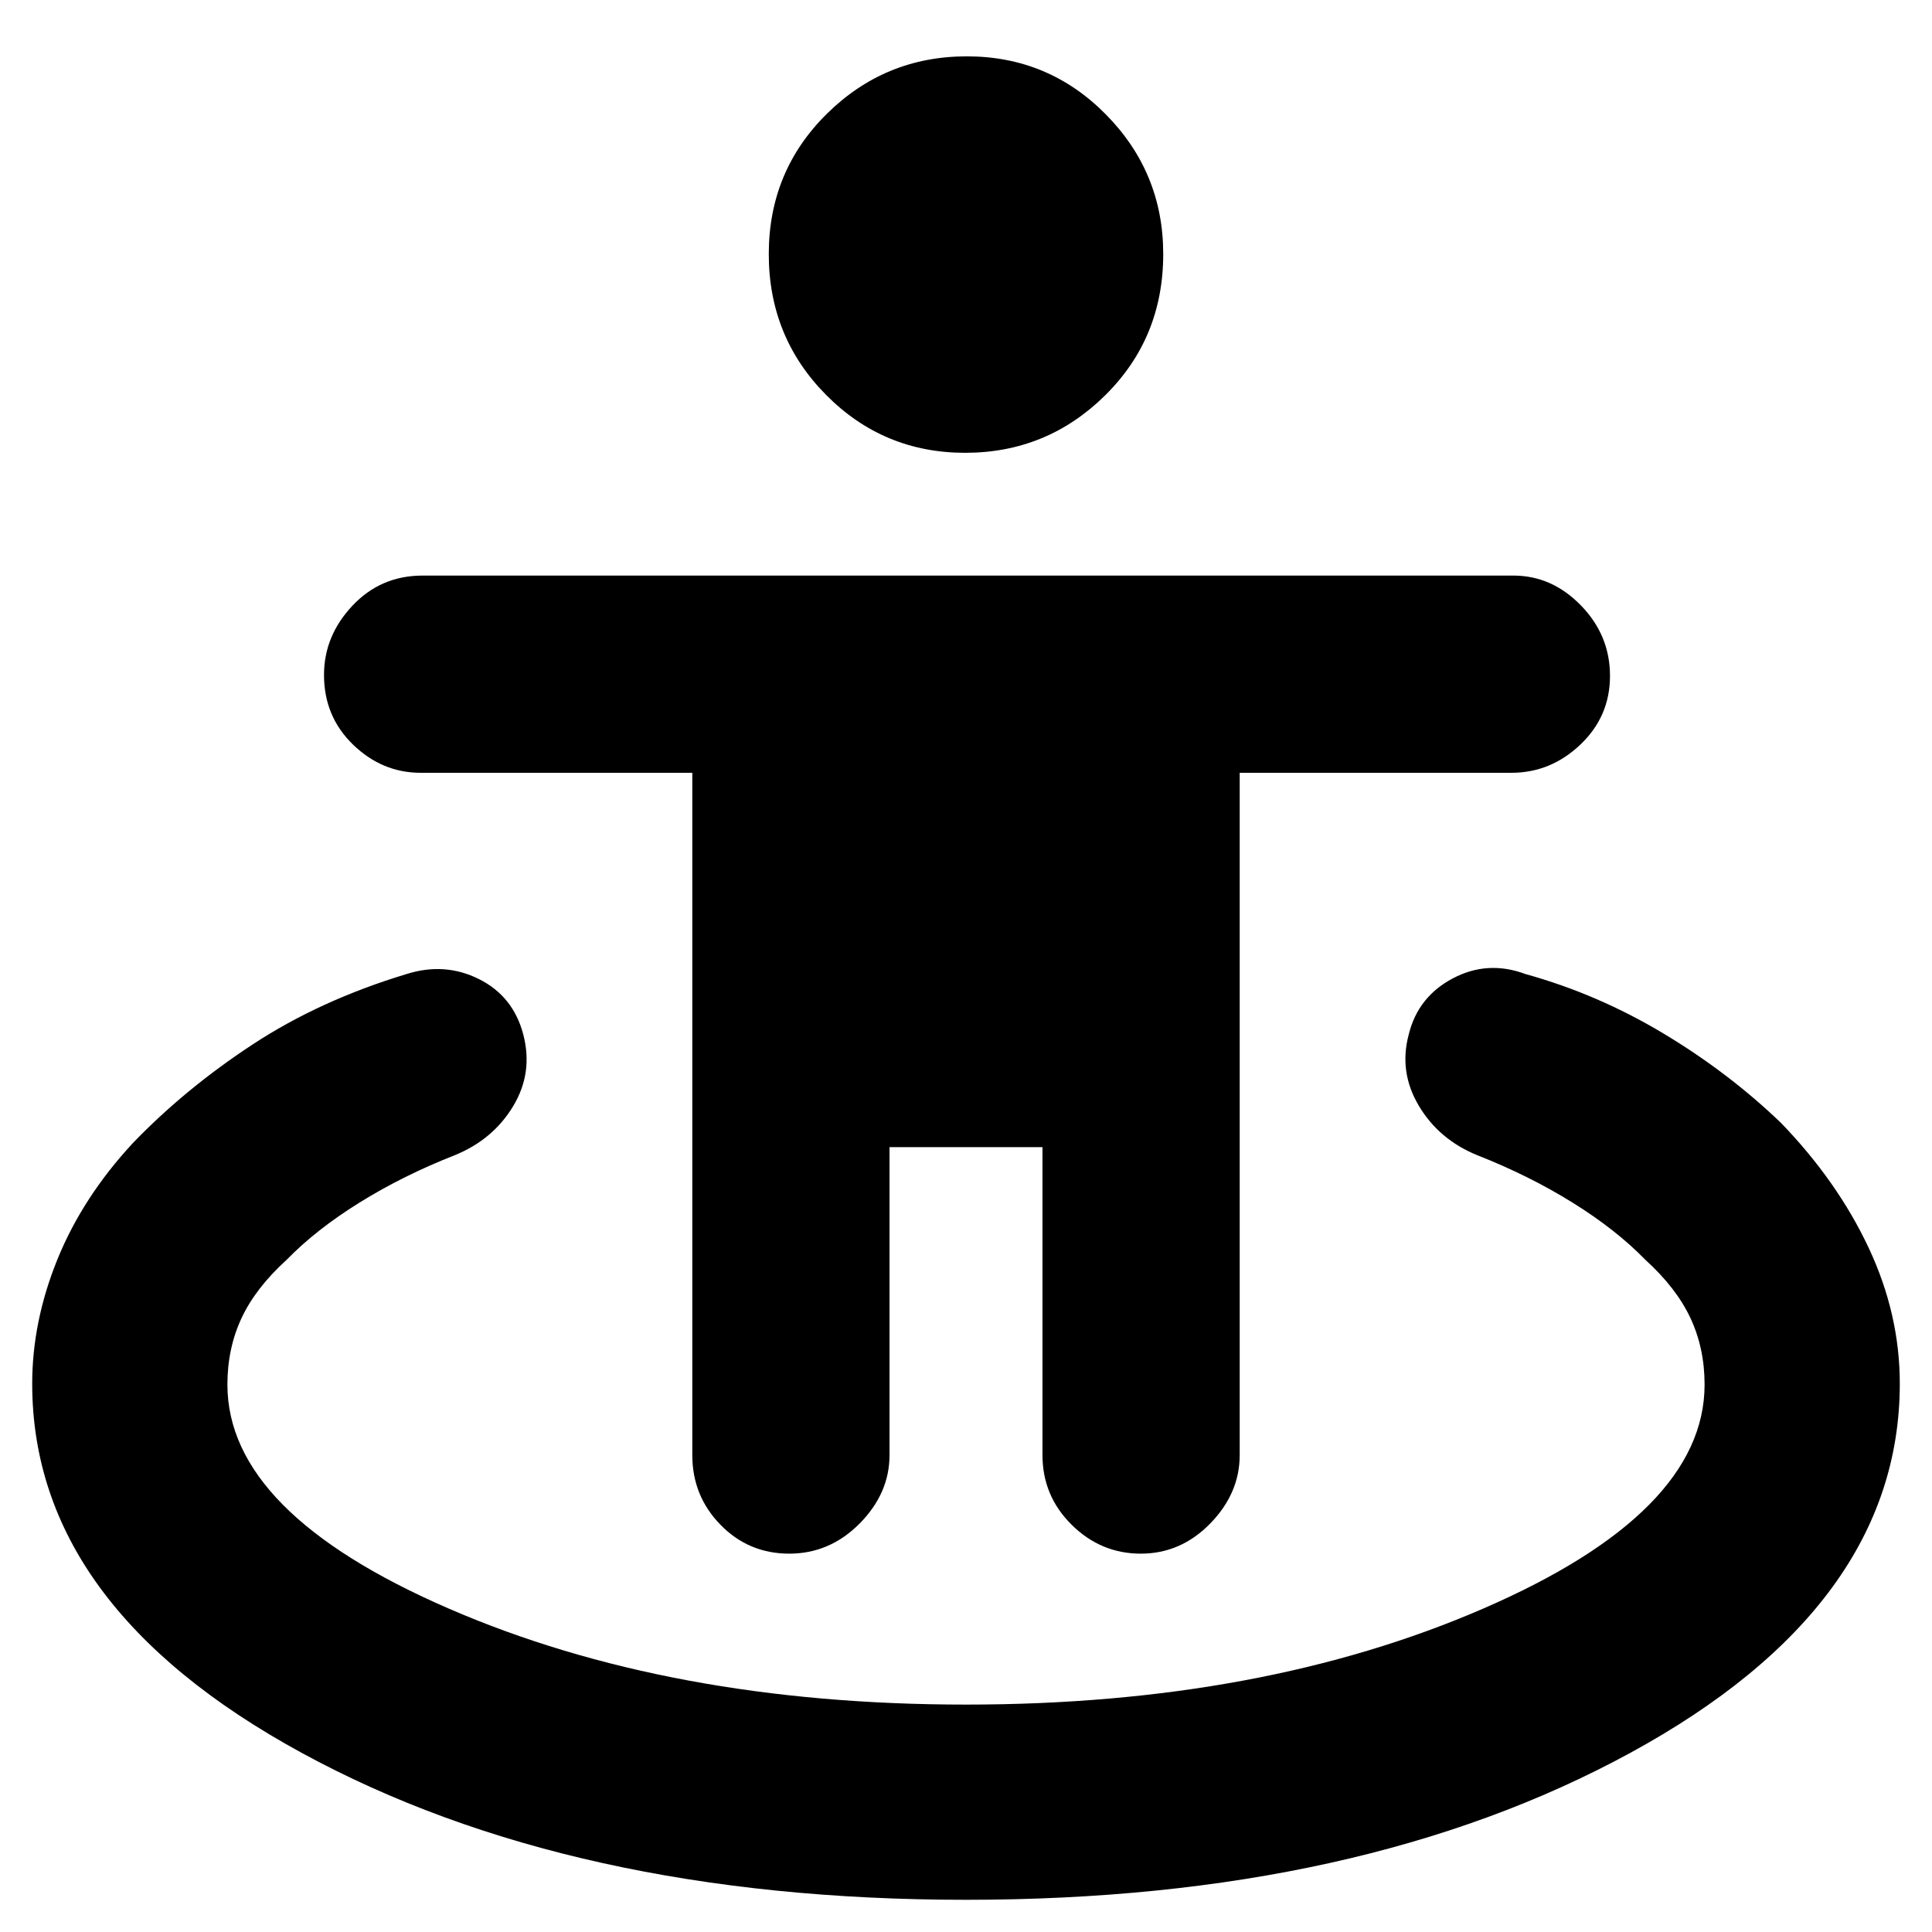 <svg xmlns="http://www.w3.org/2000/svg" height="20" viewBox="0 -960 960 960" width="20"><path d="M480-16q-196.15 0-330.07-73Q16-162 16-272.45q0-30.85 12.5-61.7T66-392q26-27 59.5-49t76.5-35q19-6 36 2.5t22 27.47q5 19.03-5 35.65-10 16.63-29 24.38-25.78 10.13-47.39 23.57Q157-349 142.42-334 127-320 120-305q-7 15-7 33 0 63.6 110 111.3Q333-113 480-113t257-47.7Q847-208.4 847-272q0-18-7-33t-22.42-29q-14.58-15-36.19-28.43Q759.78-375.87 734-386q-19-7.75-29-24.56-10-16.8-5-35.44 4.59-18.72 21.91-27.86Q739.22-483 758-476q36 10 68.5 29.5T885-402q28 29 43.5 61.97 15.5 32.96 15.5 67.55Q944-162 810.07-89 676.15-16 480-16Zm-87.83-172Q372-188 358-202.35T344-237v-339H209.02q-19.12 0-33.57-13.98T161-624.63Q161-644 175.09-659q14.09-15 34.91-15h542q19.1 0 33.55 14.83 14.45 14.84 14.45 35Q800-604 785.26-590q-14.73 14-34.28 14H616v339q0 19-14.63 34t-34.5 15q-19.87 0-34.37-14.35Q518-216.7 518-237v-153h-76v153q0 19-14.83 34-14.84 15-35 15Zm87.42-547q-40.59 0-69.09-28.75t-28.5-70q0-41.25 28.91-69.75 28.9-28.5 69.5-28.5 40.59 0 69.09 28.86t28.5 69.39q0 41.75-28.91 70.25-28.9 28.5-69.5 28.5Z"/></svg>